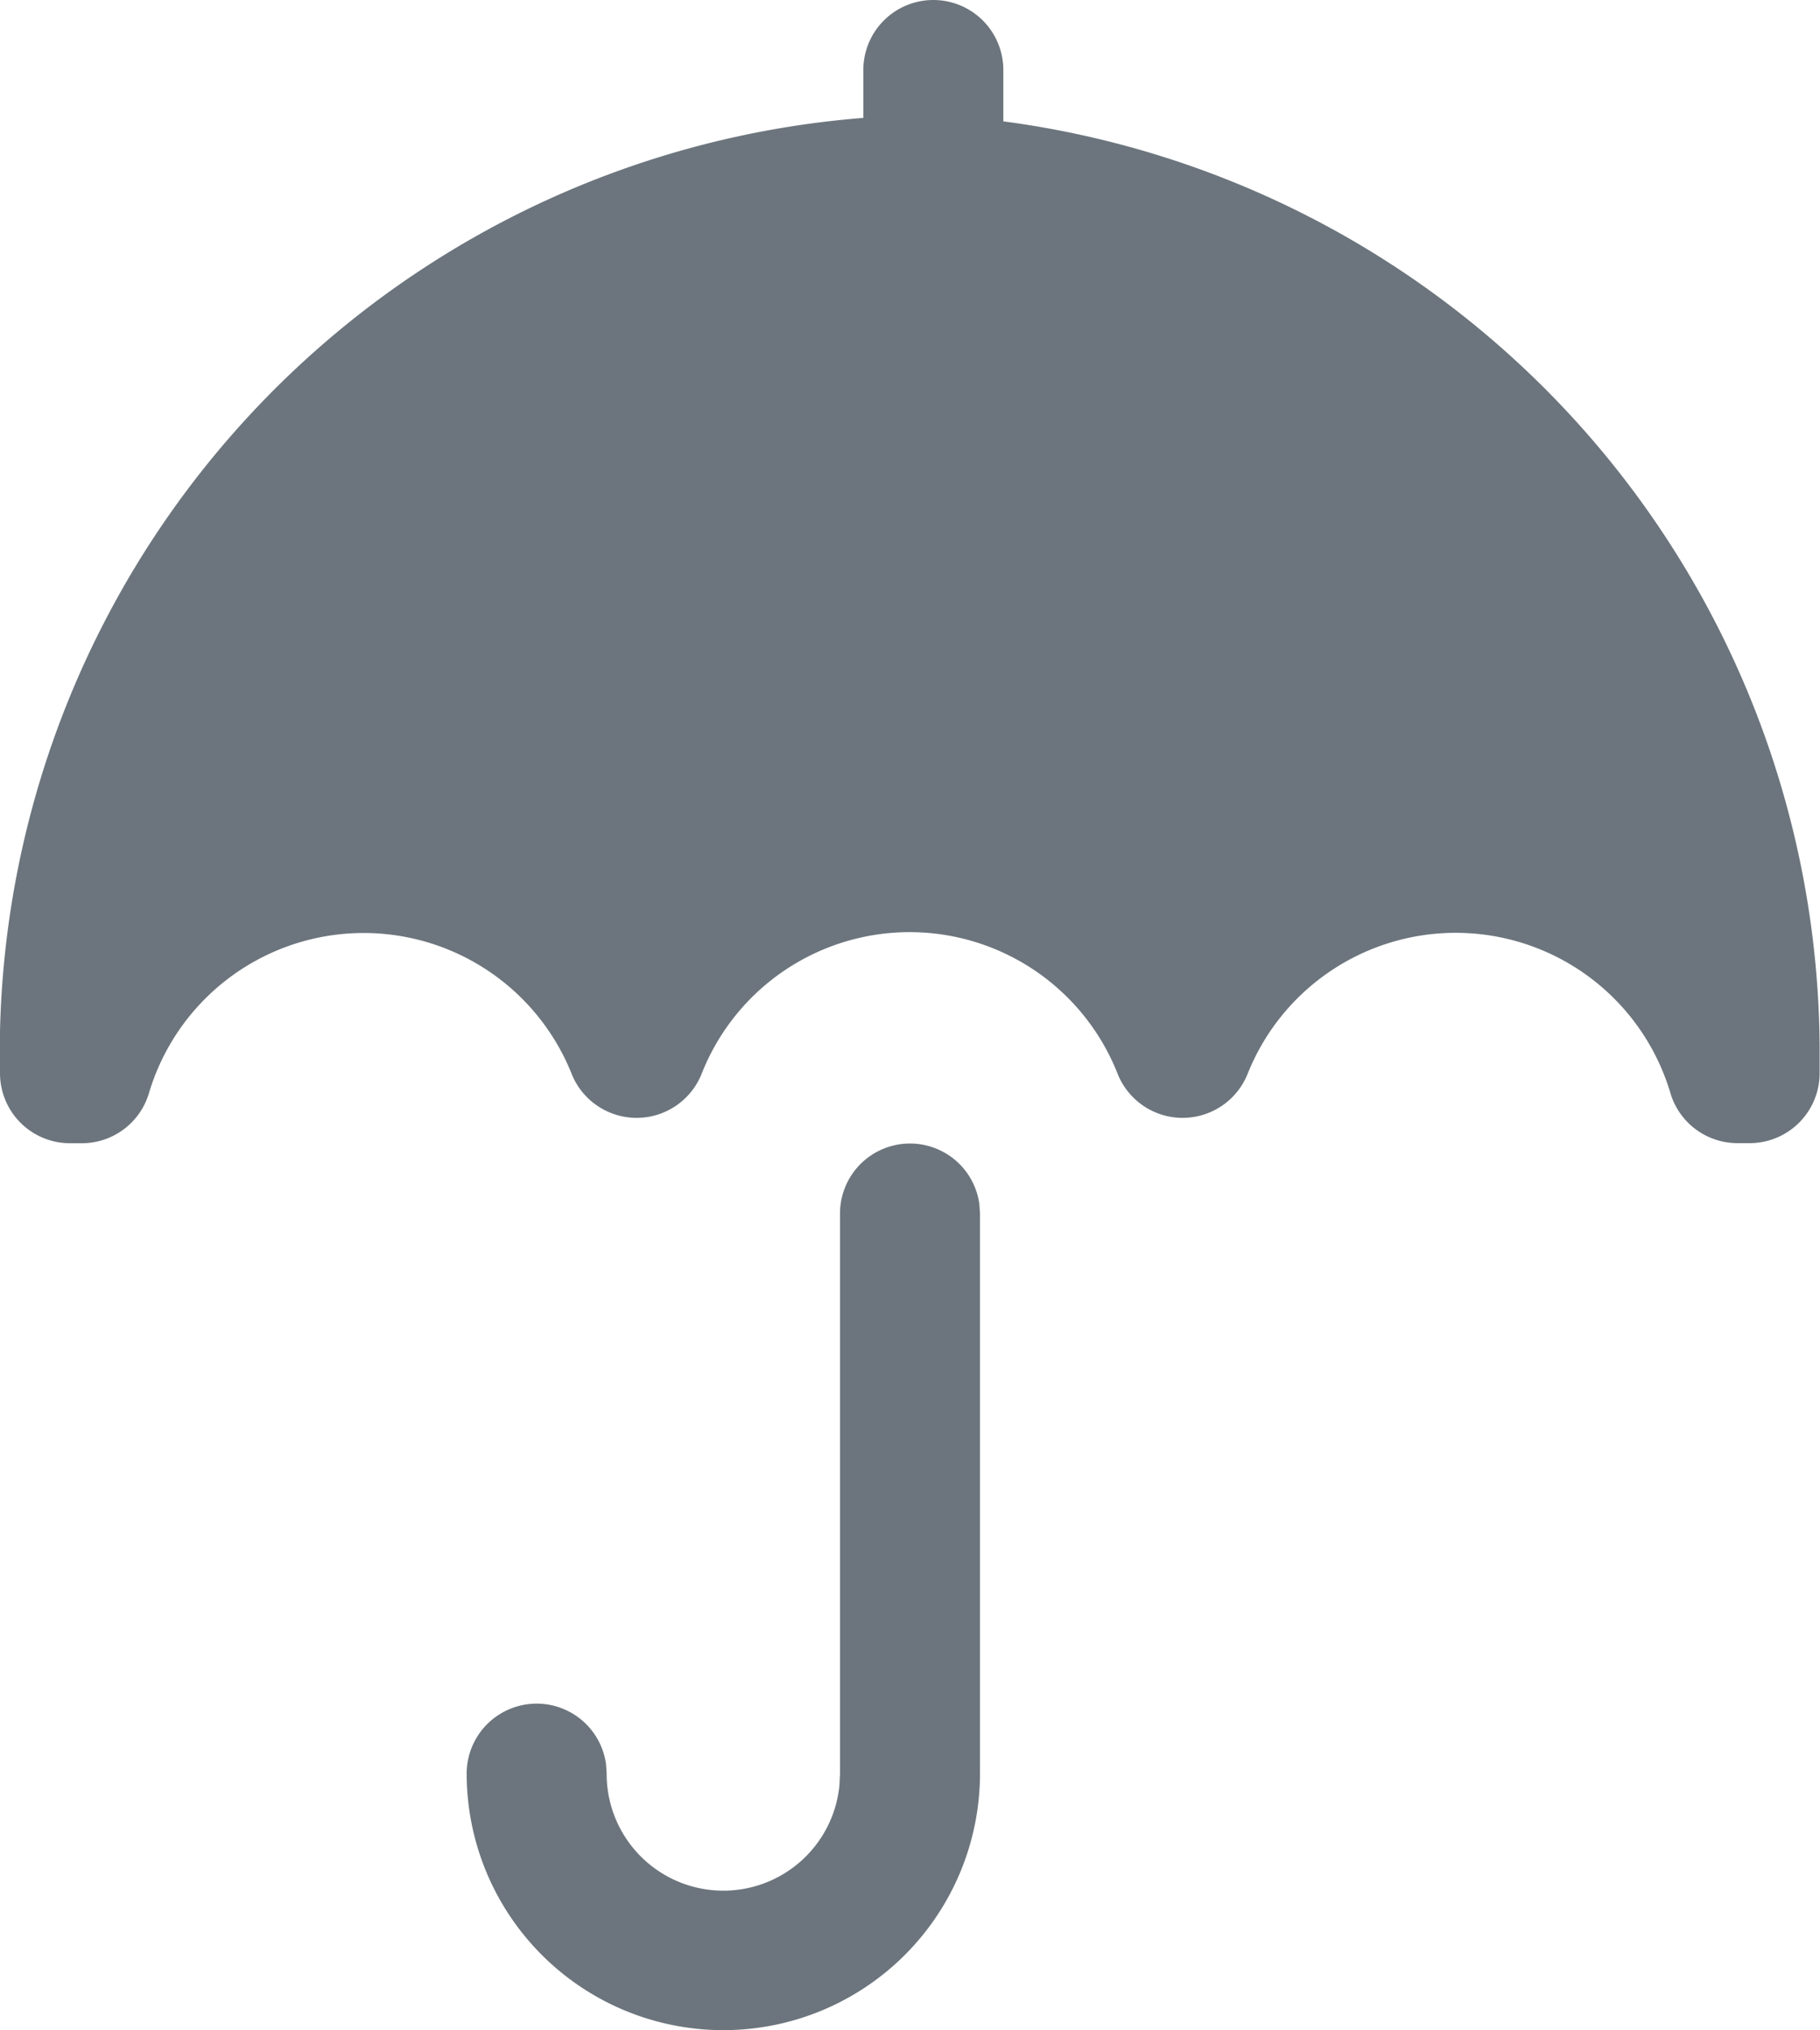 <svg xmlns="http://www.w3.org/2000/svg" viewBox="0 0 19.5 21.75" class="rDD-X5 WryGQl">
    <path
        d="M9.75 12.25a.75.75 0 01.743.648l.007.1v6a2.75 2.75 0 01-5.5 0 .75.75 0 011.493-.1l.007.1a1.25 1.25 0 002.494.128L9 19v-6a.75.75 0 01.75-.75zM10 0a.75.75 0 01.75.75v.55a10.06 10.06 0 018.746 9.911v.275a.75.75 0 01-.75.76h-.13a.75.75 0 01-.719-.537 2.4 2.4 0 00-4.529-.207.75.75 0 01-1.394 0 2.395 2.395 0 00-4.456 0 .75.75 0 01-1.394 0 2.4 2.4 0 00-4.528.208.75.75 0 01-.719.537H.75a.75.75 0 01-.75-.75A10.041 10.041 0 019.25 1.263V.75A.75.75 0 0110 0z"
        fill="#6c757d" fill-rule="evenodd"></path>
</svg>
